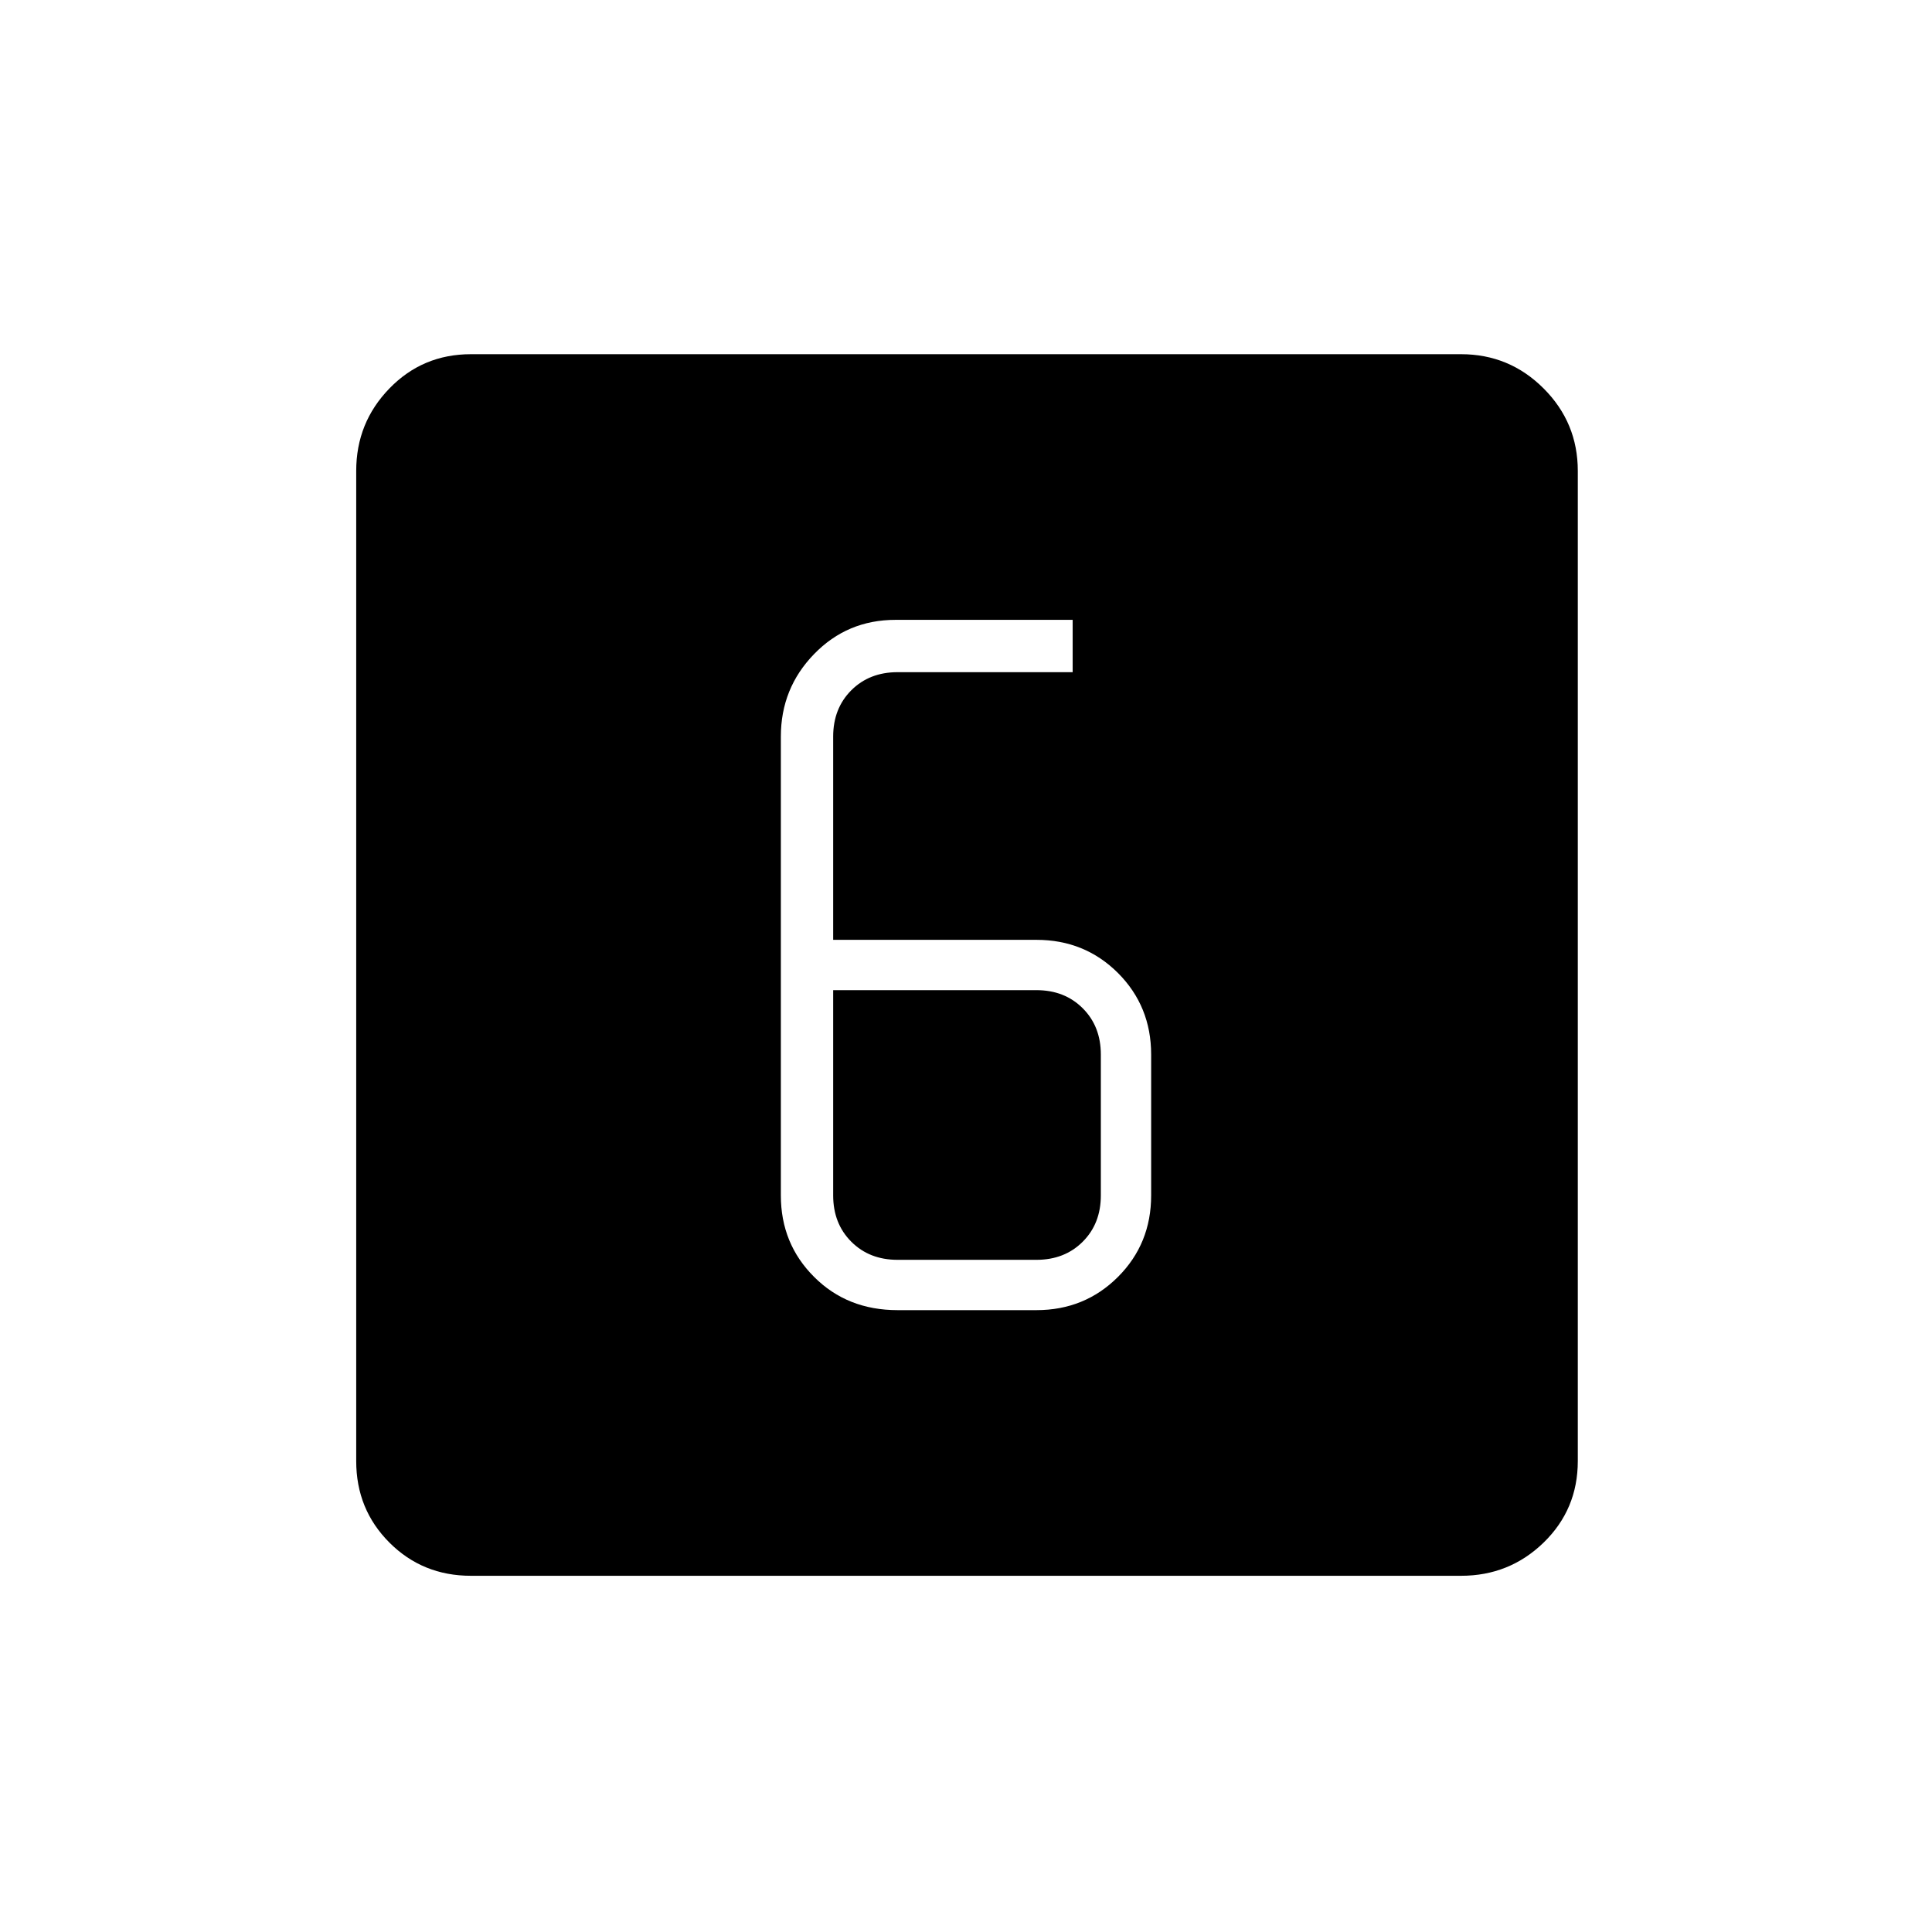 <svg xmlns="http://www.w3.org/2000/svg" height="24" width="24"><path d="M10.35 11.675V9.15Q10.35 8.8 10.575 8.575Q10.8 8.35 11.15 8.35H13.325V7.7H11.125Q10.525 7.7 10.113 8.125Q9.7 8.55 9.7 9.15V14.85Q9.7 15.45 10.113 15.862Q10.525 16.275 11.15 16.275H12.875Q13.475 16.275 13.888 15.862Q14.3 15.45 14.3 14.85V13.1Q14.3 12.5 13.888 12.087Q13.475 11.675 12.875 11.675ZM10.35 12.3H12.875Q13.225 12.3 13.45 12.525Q13.675 12.75 13.675 13.1V14.85Q13.675 15.2 13.45 15.425Q13.225 15.65 12.875 15.65H11.15Q10.8 15.65 10.575 15.425Q10.35 15.2 10.35 14.85ZM5.85 19.575Q5.25 19.575 4.838 19.163Q4.425 18.75 4.425 18.15V5.85Q4.425 5.25 4.838 4.825Q5.25 4.4 5.85 4.4H18.15Q18.75 4.4 19.175 4.825Q19.6 5.25 19.6 5.85V18.15Q19.6 18.75 19.175 19.163Q18.75 19.575 18.15 19.575Z"/></svg>